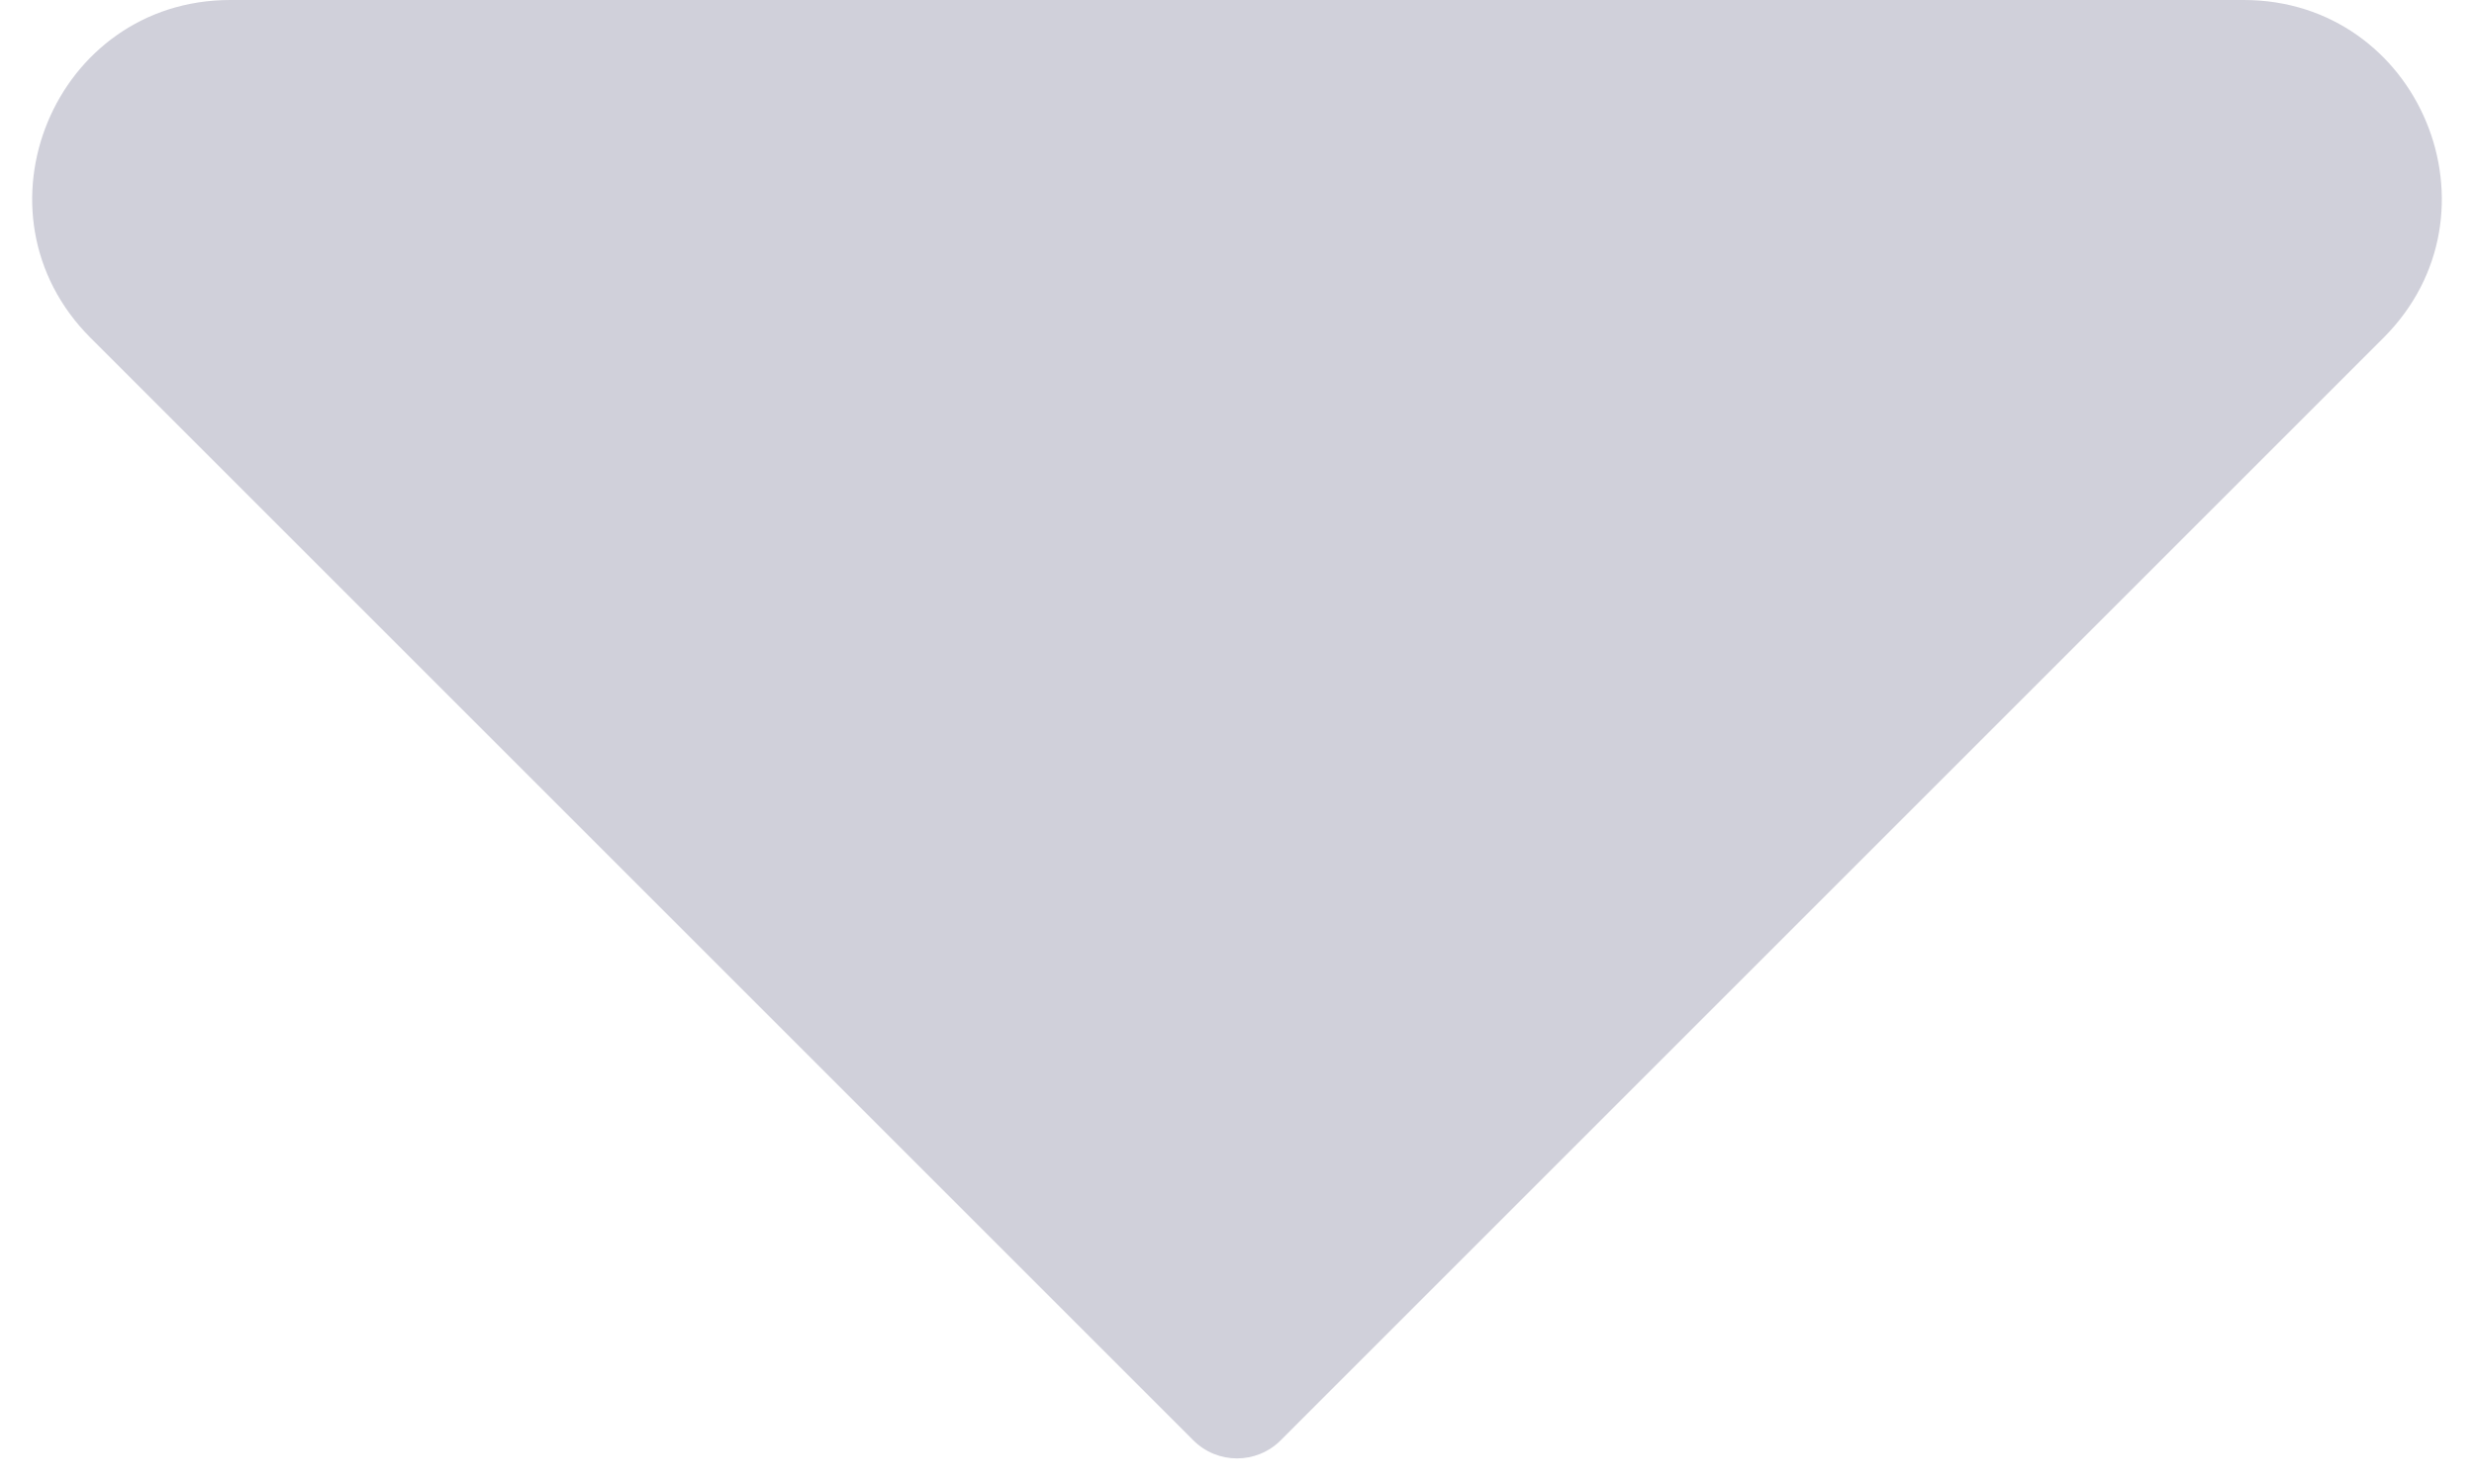 <svg width="10" height="6" viewBox="0 0 10 6" fill="none" xmlns="http://www.w3.org/2000/svg">
<path d="M5.177 5.823L9.634 1.366C10.138 0.862 9.781 0 9.069 0L0.931 0C0.219 0 -0.138 0.862 0.366 1.366L4.823 5.823C4.921 5.921 5.079 5.921 5.177 5.823Z" fill="#D0D0DA"/>
</svg>
